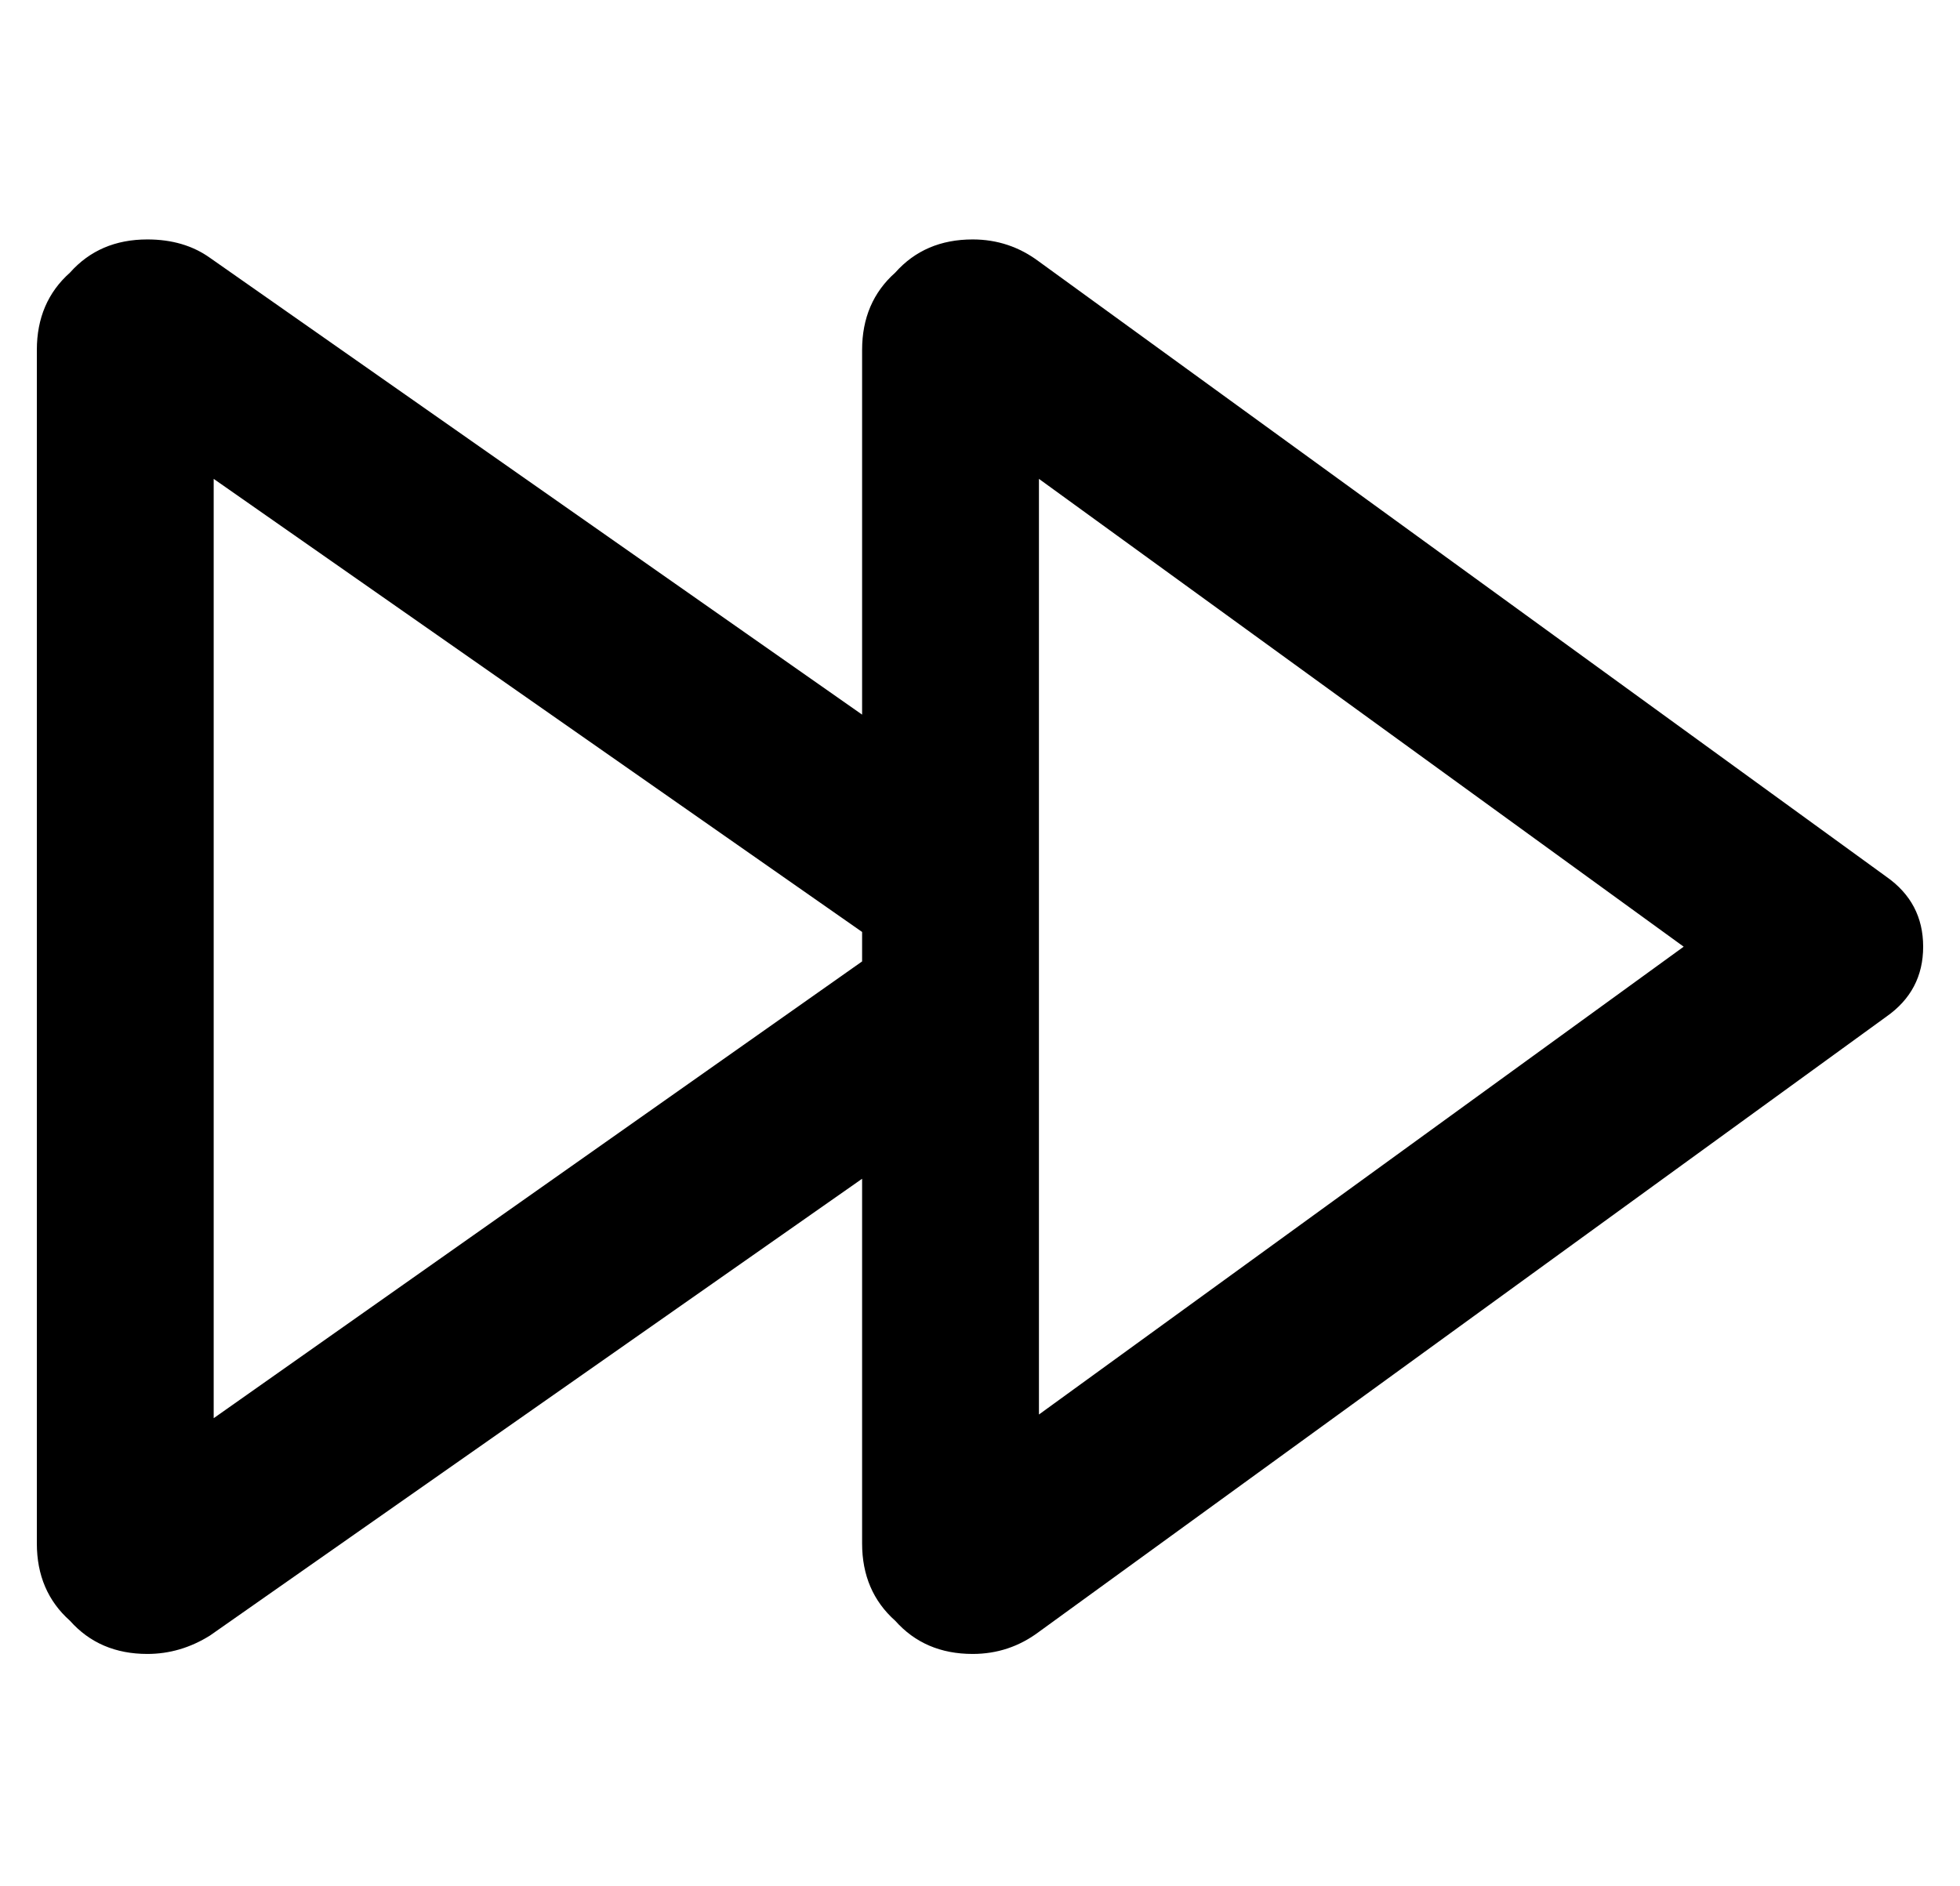 <?xml version="1.0" standalone="no"?>
<!DOCTYPE svg PUBLIC "-//W3C//DTD SVG 1.1//EN" "http://www.w3.org/Graphics/SVG/1.1/DTD/svg11.dtd" >
<svg xmlns="http://www.w3.org/2000/svg" xmlns:xlink="http://www.w3.org/1999/xlink" version="1.1" viewBox="-10 -40 532 512">
   <path fill="currentColor"
d="M224 55q0 -13 9 -21v0v0q8 -9 21 -9q10 0 18 6l230 167v0q10 7 10 19t-10 19l-230 167v0q-8 6 -18 6q-13 0 -21 -9q-9 -8 -9 -21v-99v0l-177 124v0q-8 5 -17 5q-13 0 -21 -9q-9 -8 -9 -21v-324v0q0 -13 9 -21q8 -9 21 -9q10 0 17 5l177 124v0v-99v0zM224 213l-176 -123
l176 123l-176 -123v255v0l176 -124v0v-8v0zM447 217l-175 -127l175 127l-175 -127v254v0l175 -127v0z" />
</svg>
